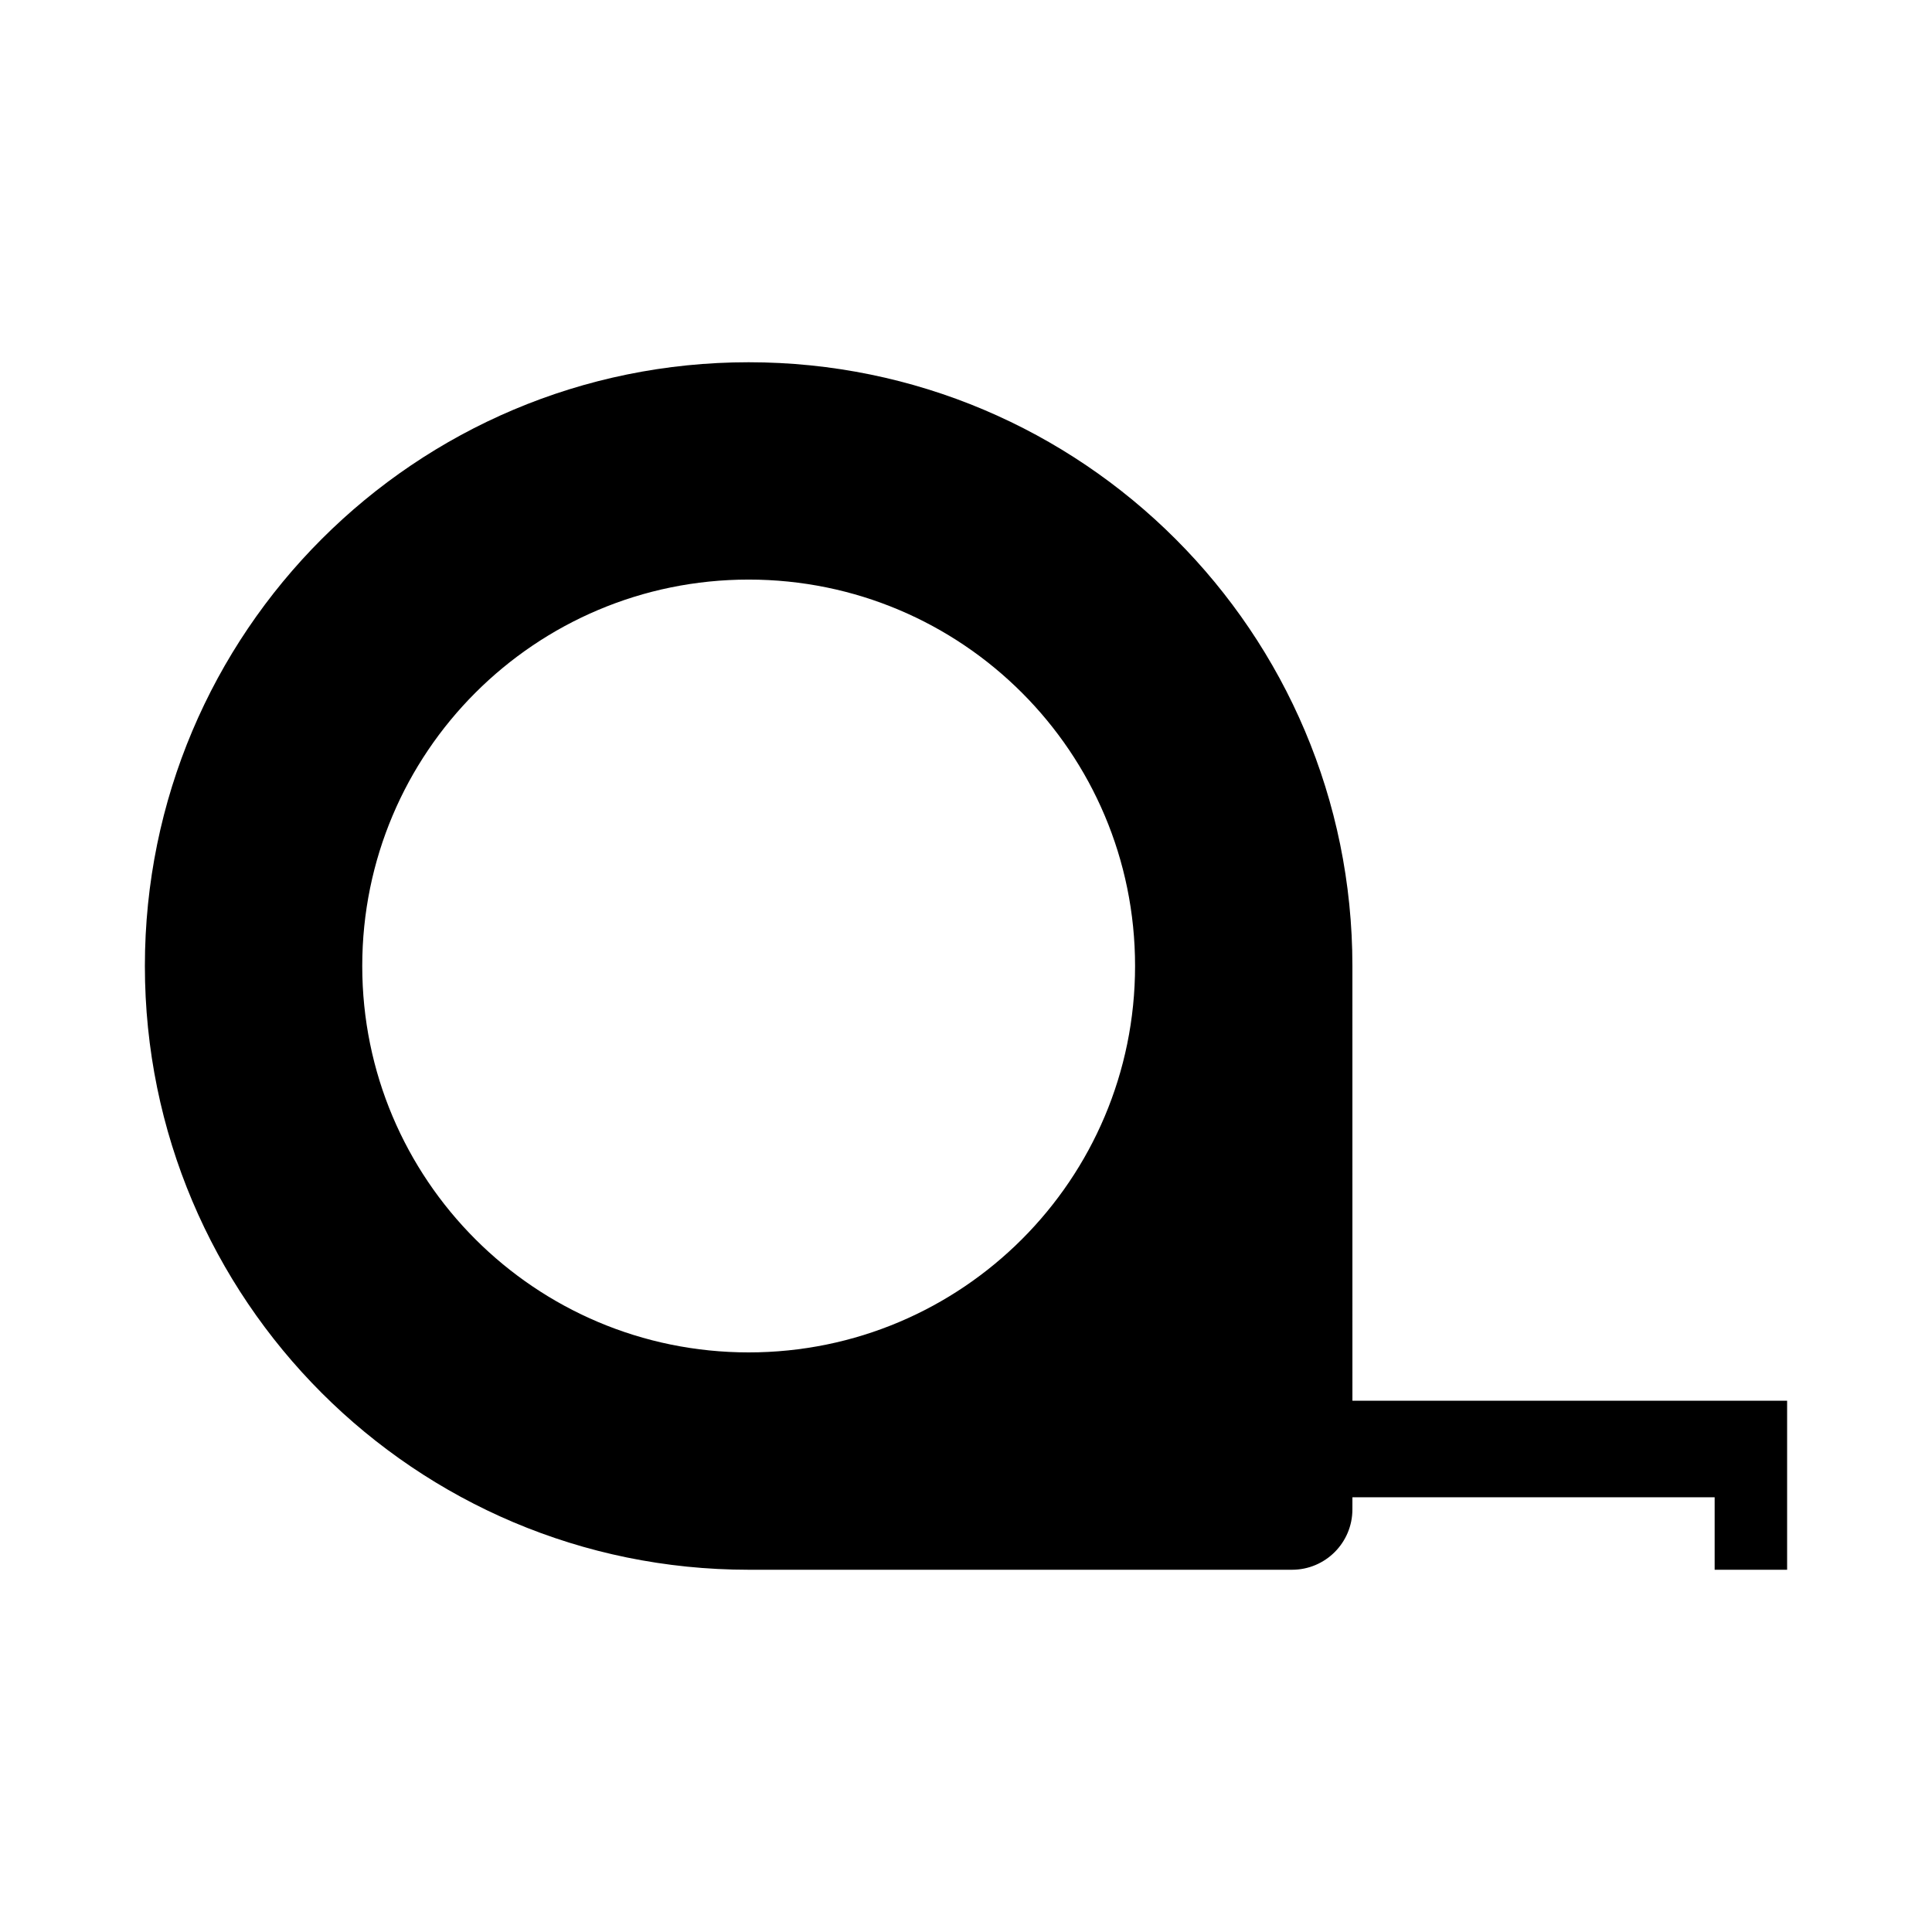 <svg xmlns="http://www.w3.org/2000/svg" xmlns:xlink="http://www.w3.org/1999/xlink" version="1.1" id="Layer_1" x="0px" y="0px" width="100px" height="100px" viewBox="0 0 100 100" enable-background="new 0 0 100 100" xml:space="preserve">
<path d="M70.001,72.5L70,50c0-17.263-13.988-31.25-31.25-31.25C21.487,18.749,7.5,32.737,7.499,50  c0,17.262,13.988,31.25,31.251,31.25h28.125c1.726,0,3.125-1.4,3.125-3.125l0.001-0.627L88.75,77.5v3.75h3.751V72.5H70.001z   M38.751,70c-11.052,0-20.002-8.951-20.001-20.001c0-11.05,8.95-19.999,20-20C49.801,29.999,58.751,38.949,58.751,50  C58.75,61.049,49.801,70,38.751,70z"/>
</svg>